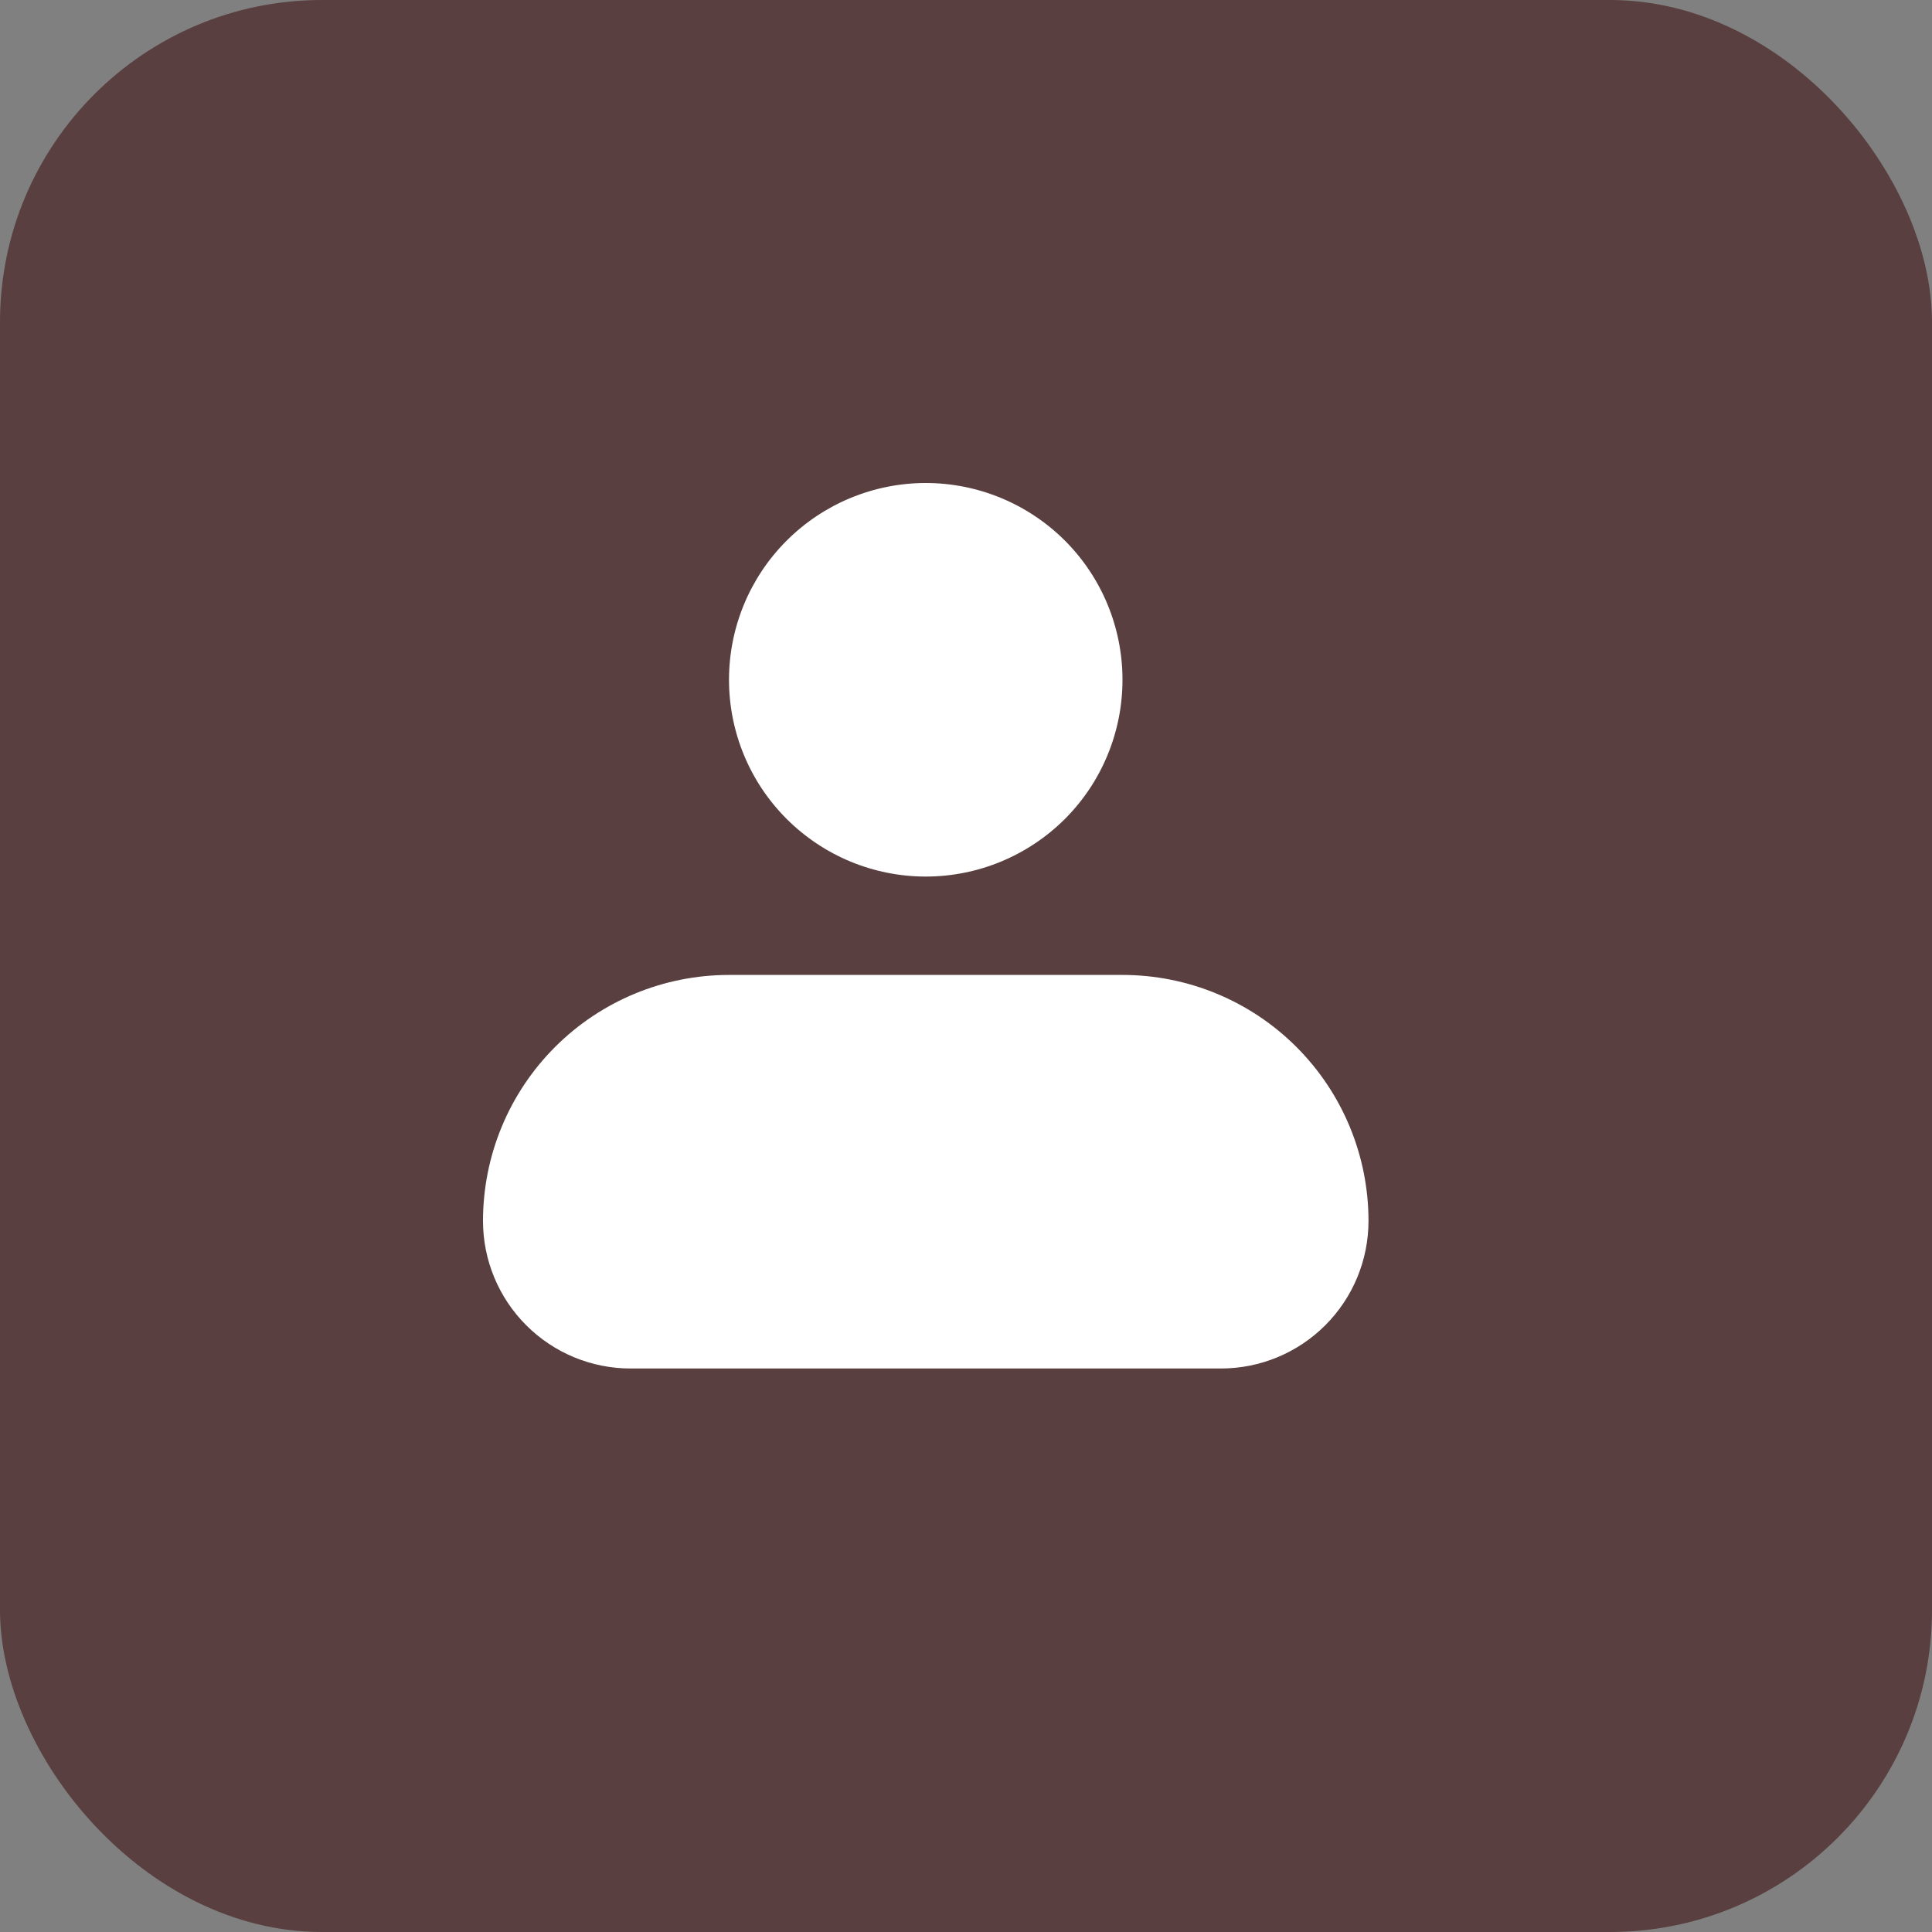<svg width="24" height="24" viewBox="0 0 24 24" fill="none" xmlns="http://www.w3.org/2000/svg">
<rect x="0" y="0" width="24" height="24" fill="#808080" stroke="none"/>
<rect width="24" height="24" rx="4" fill="#593F3F"/>
<path fill-rule="evenodd" clip-rule="evenodd" d="M9.056 8.444C9.056 7.796 9.313 7.174 9.772 6.716C10.23 6.258 10.852 6 11.5 6C12.148 6 12.77 6.258 13.229 6.716C13.687 7.174 13.944 7.796 13.944 8.444C13.944 9.093 13.687 9.715 13.229 10.173C12.77 10.631 12.148 10.889 11.5 10.889C10.852 10.889 10.23 10.631 9.772 10.173C9.313 9.715 9.056 9.093 9.056 8.444ZM9.056 12.111C8.245 12.111 7.468 12.433 6.895 13.006C6.322 13.579 6 14.356 6 15.167C6 15.653 6.193 16.119 6.537 16.463C6.881 16.807 7.347 17 7.833 17H15.167C15.653 17 16.119 16.807 16.463 16.463C16.807 16.119 17 15.653 17 15.167C17 14.356 16.678 13.579 16.105 13.006C15.532 12.433 14.755 12.111 13.944 12.111H9.056Z" fill="white"/>
</svg>
